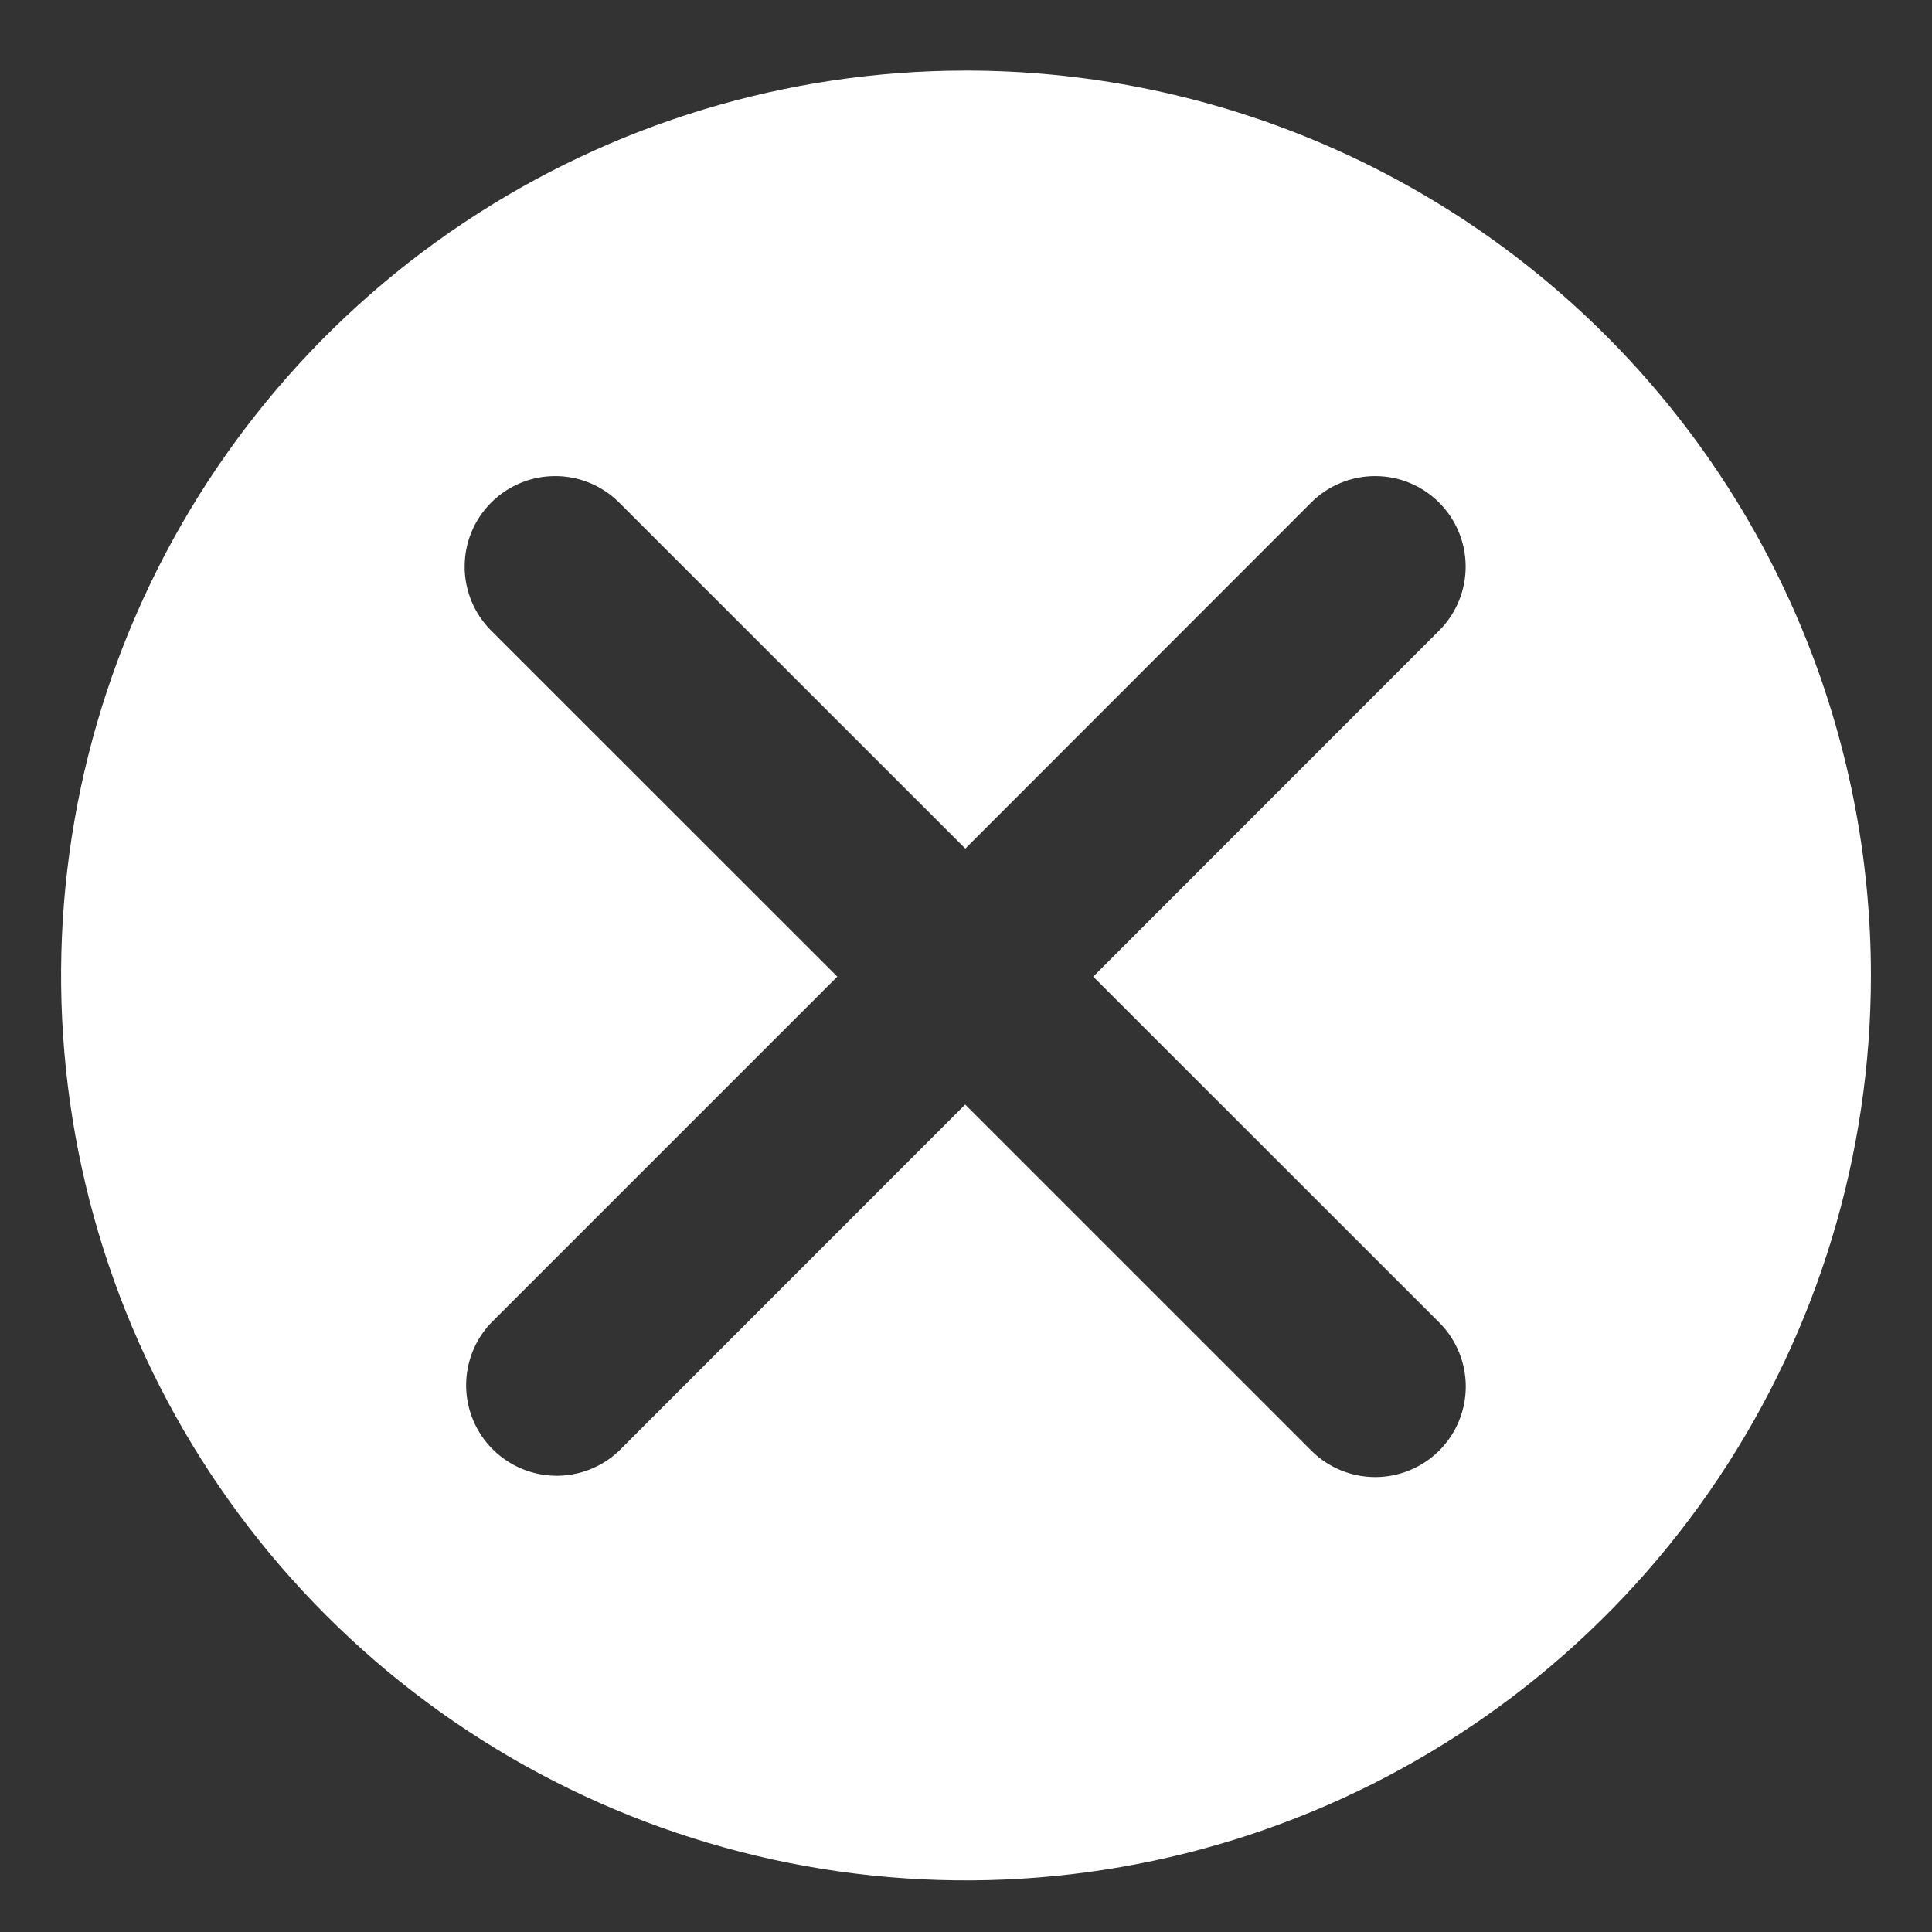 <svg width="116" height="116" viewBox="0 0 116 116" fill="none" xmlns="http://www.w3.org/2000/svg">
<rect x="0" y="0" width="116" height="116" fill="#333333" stroke="none"/>
<g clip-path="url(#clip0_25_131)">
<path d="M112.333 58.57C112.333 69.316 109.146 79.82 103.176 88.755C97.206 97.69 88.72 104.654 78.792 108.766C68.865 112.878 57.94 113.954 47.401 111.858C36.861 109.762 27.18 104.587 19.582 96.988C11.983 89.39 6.808 79.709 4.712 69.169C2.616 58.63 3.692 47.706 7.804 37.778C11.916 27.85 18.88 19.364 27.815 13.394C36.75 7.424 47.254 4.237 58 4.237C65.136 4.236 72.201 5.641 78.793 8.371C85.386 11.101 91.376 15.103 96.421 20.149C101.467 25.194 105.469 31.184 108.199 37.776C110.929 44.369 112.334 51.434 112.333 58.57ZM65.639 58.638L86.446 37.824C87.449 36.801 88.007 35.424 88 33.992C87.993 32.56 87.42 31.189 86.408 30.176C85.395 29.163 84.024 28.591 82.592 28.584C81.16 28.577 79.783 29.135 78.76 30.137L57.959 50.952L37.138 30.137C36.115 29.135 34.738 28.577 33.306 28.584C31.874 28.591 30.503 29.163 29.49 30.176C28.477 31.189 27.905 32.56 27.898 33.992C27.891 35.424 28.449 36.801 29.451 37.824L50.273 58.638L29.458 79.453C28.492 80.483 27.965 81.848 27.988 83.26C28.011 84.671 28.582 86.019 29.581 87.016C30.58 88.014 31.927 88.584 33.339 88.606C34.751 88.628 36.116 88.099 37.145 87.132L57.952 66.318L78.767 87.132C79.79 88.135 81.167 88.693 82.599 88.686C84.031 88.678 85.402 88.106 86.415 87.094C87.427 86.081 87.999 84.71 88.007 83.278C88.014 81.846 87.456 80.469 86.453 79.446L65.639 58.638Z" fill="white"/>
</g>
<defs>
<clipPath id="clip0_25_131">
<rect width="116" height="116" fill="white"/>
</clipPath>
</defs>
</svg>
